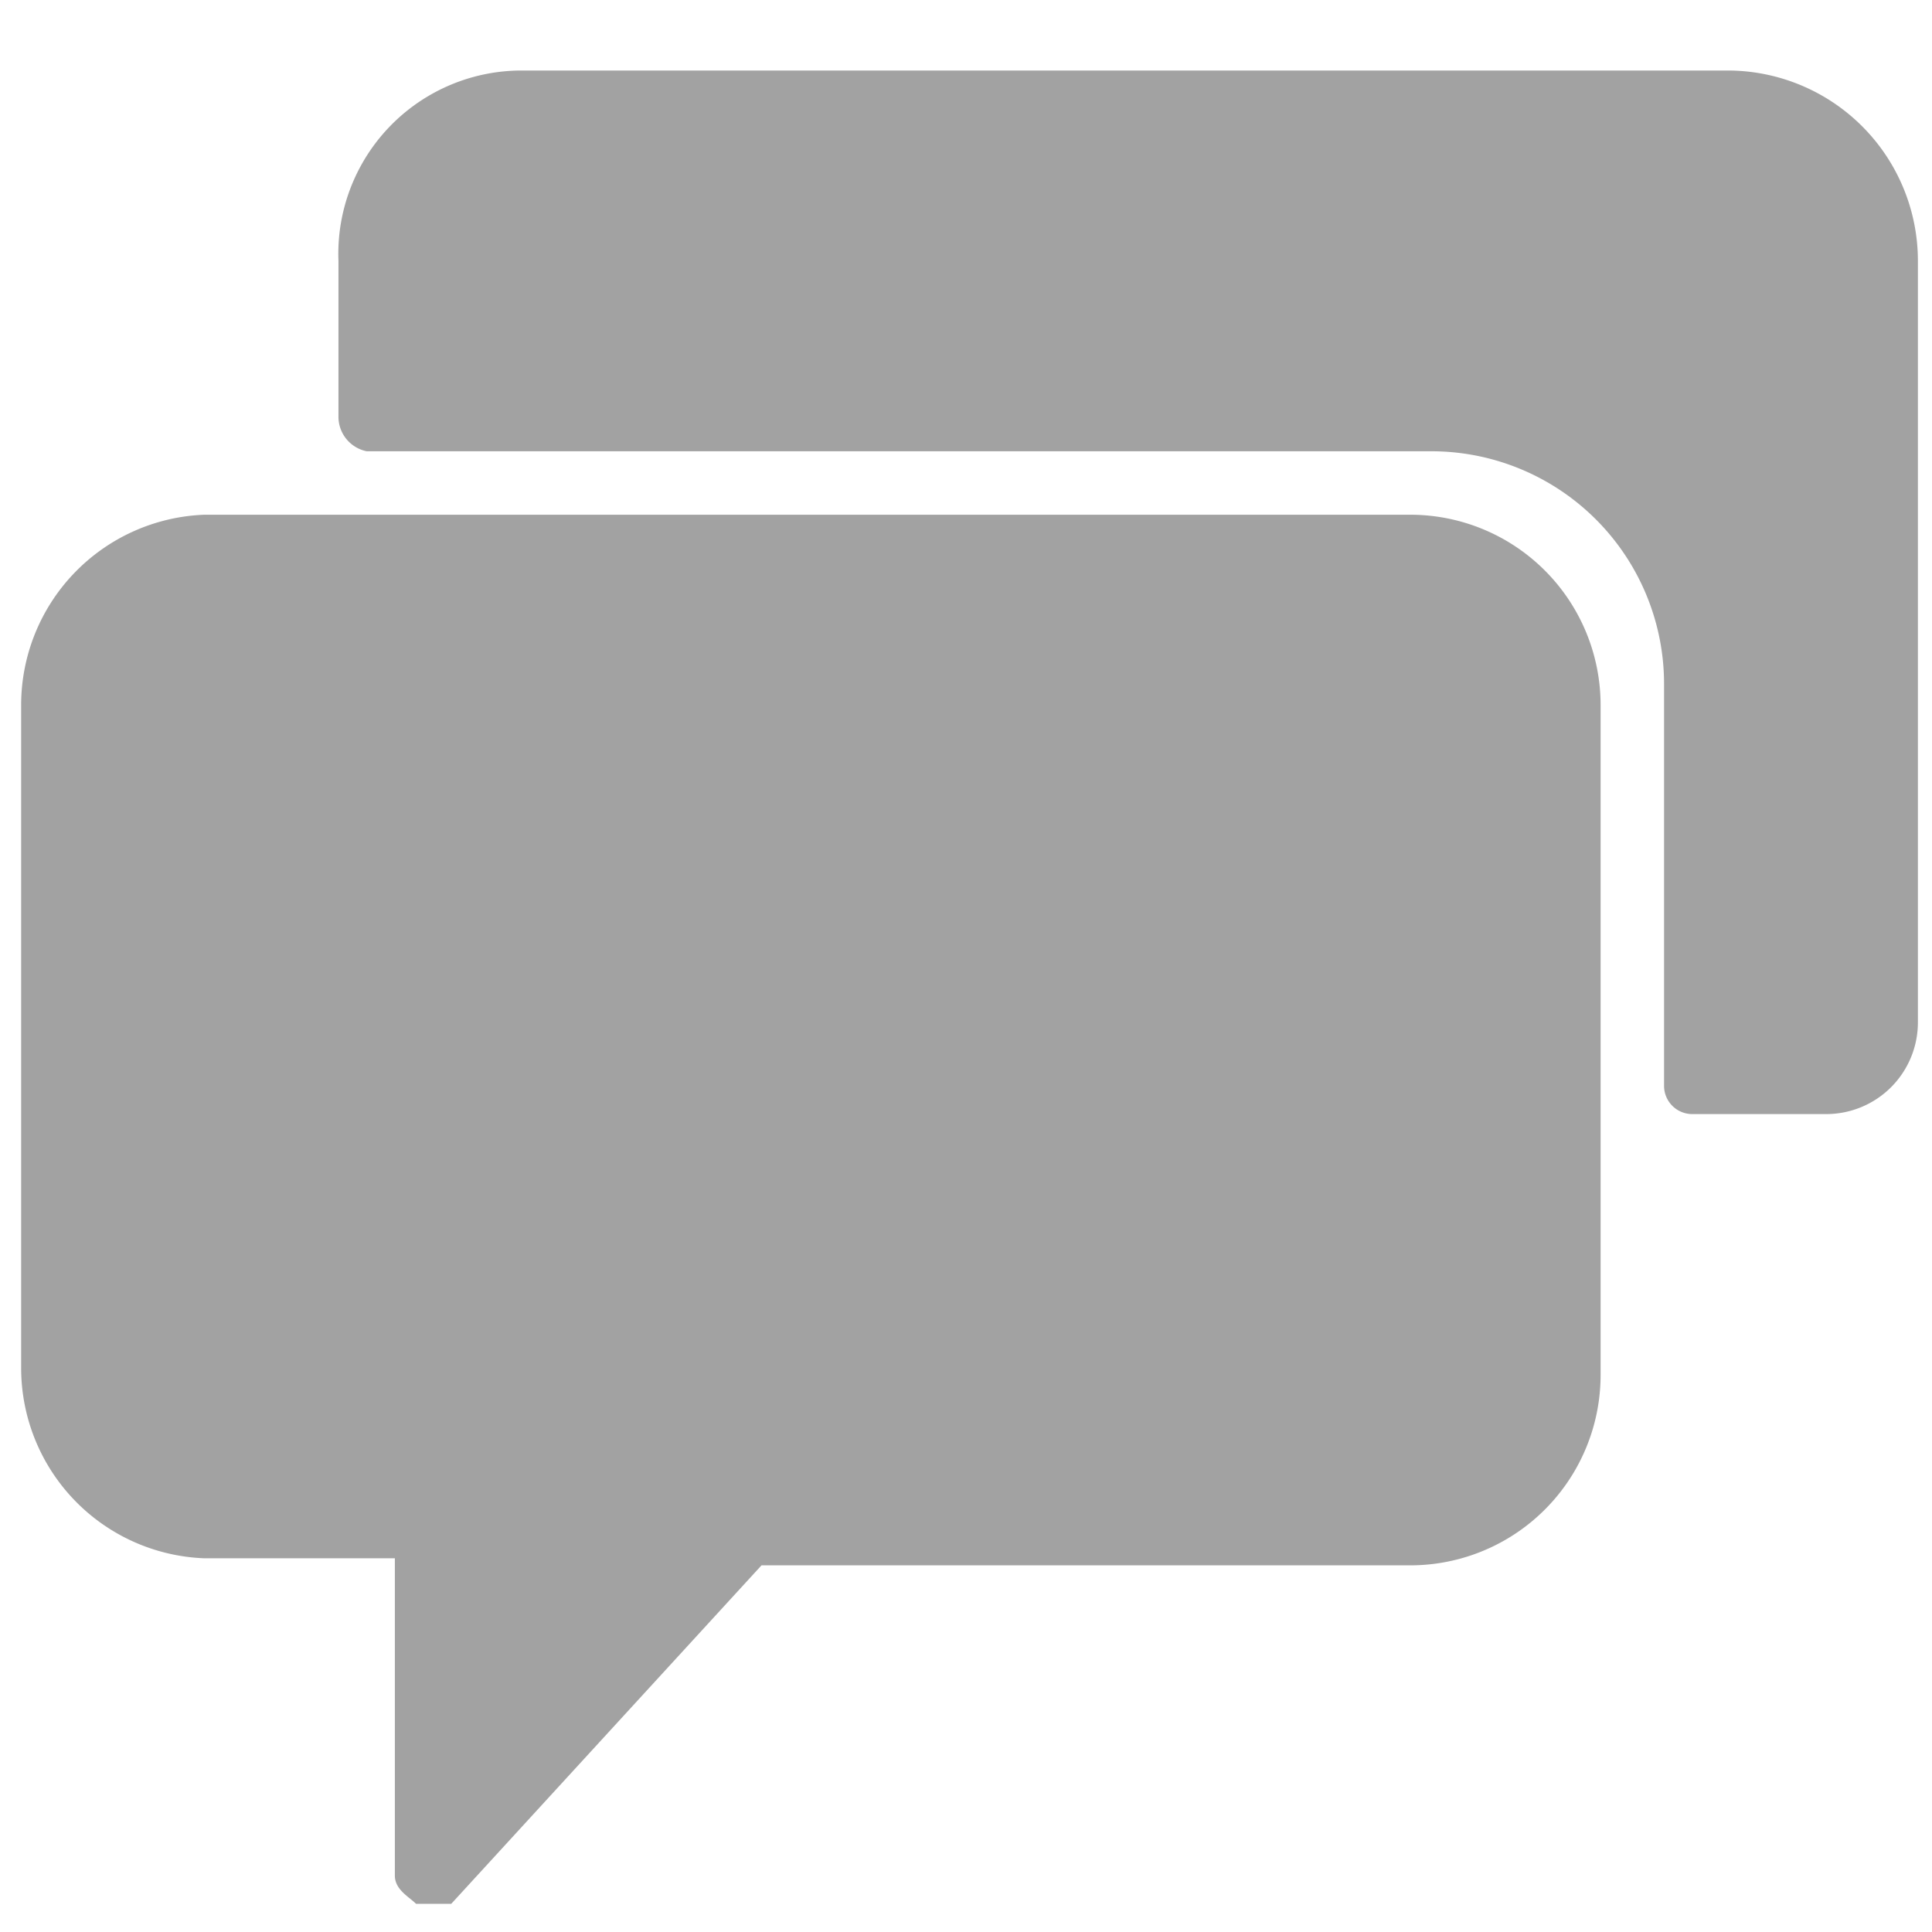 <svg xmlns="http://www.w3.org/2000/svg" xmlns:xlink="http://www.w3.org/1999/xlink" viewBox="0 0 27.4 27.4"><defs><clipPath id="a"><path d="M-13.4-43.6-1.5-55.5a.6.6,0,0,0,0-.8.6.6,0,0,0-.8,0L-14.2-44.4-26.1-56.3a.6.6,0,0,0-.8,0,.6.6,0,0,0,0,.8L-15-43.6-26.9-31.7a.6.6,0,0,0,0,.8h.8l11.9-11.9L-2.3-30.9h.8a.6.6,0,0,0,0-.8Z" style="fill:#a2a2a2"/></clipPath></defs><title>chat</title><path d="M20,7.3H2.9A2.7,2.7,0,0,0,.3,10v9.4a2.7,2.7,0,0,0,2.6,2.7H5.6v4.5c0,.2.2.3.3.4h.5l4.4-4.8H20a2.7,2.7,0,0,0,2.7-2.7V10A2.7,2.7,0,0,0,20,7.3" style="fill:#a2a2a2"/><path d="M24.5,1H7.4A2.6,2.6,0,0,0,4.8,3.7V5.9a.5.5,0,0,0,.4.5H20.3a3.3,3.3,0,0,1,3.3,3.3v5.7a.4.4,0,0,0,.4.4h1.9a1.3,1.3,0,0,0,1.3-1.3V3.7A2.7,2.7,0,0,0,24.5,1" style="fill:#a2a2a2"/><path d="M-13.4-43.6-1.5-55.5a.6.6,0,0,0,0-.8.6.6,0,0,0-.8,0L-14.2-44.4-26.1-56.3a.6.6,0,0,0-.8,0,.6.6,0,0,0,0,.8L-15-43.6-26.9-31.7a.6.6,0,0,0,0,.8h.8l11.9-11.9L-2.3-30.9h.8a.6.6,0,0,0,0-.8Z" style="fill:#a2a2a2"/><g style="clip-path:url(#a)"><rect x="-1189.5" y="-169.8" width="1540" height="1009.53" style="fill:#a2a2a2"/></g></svg>